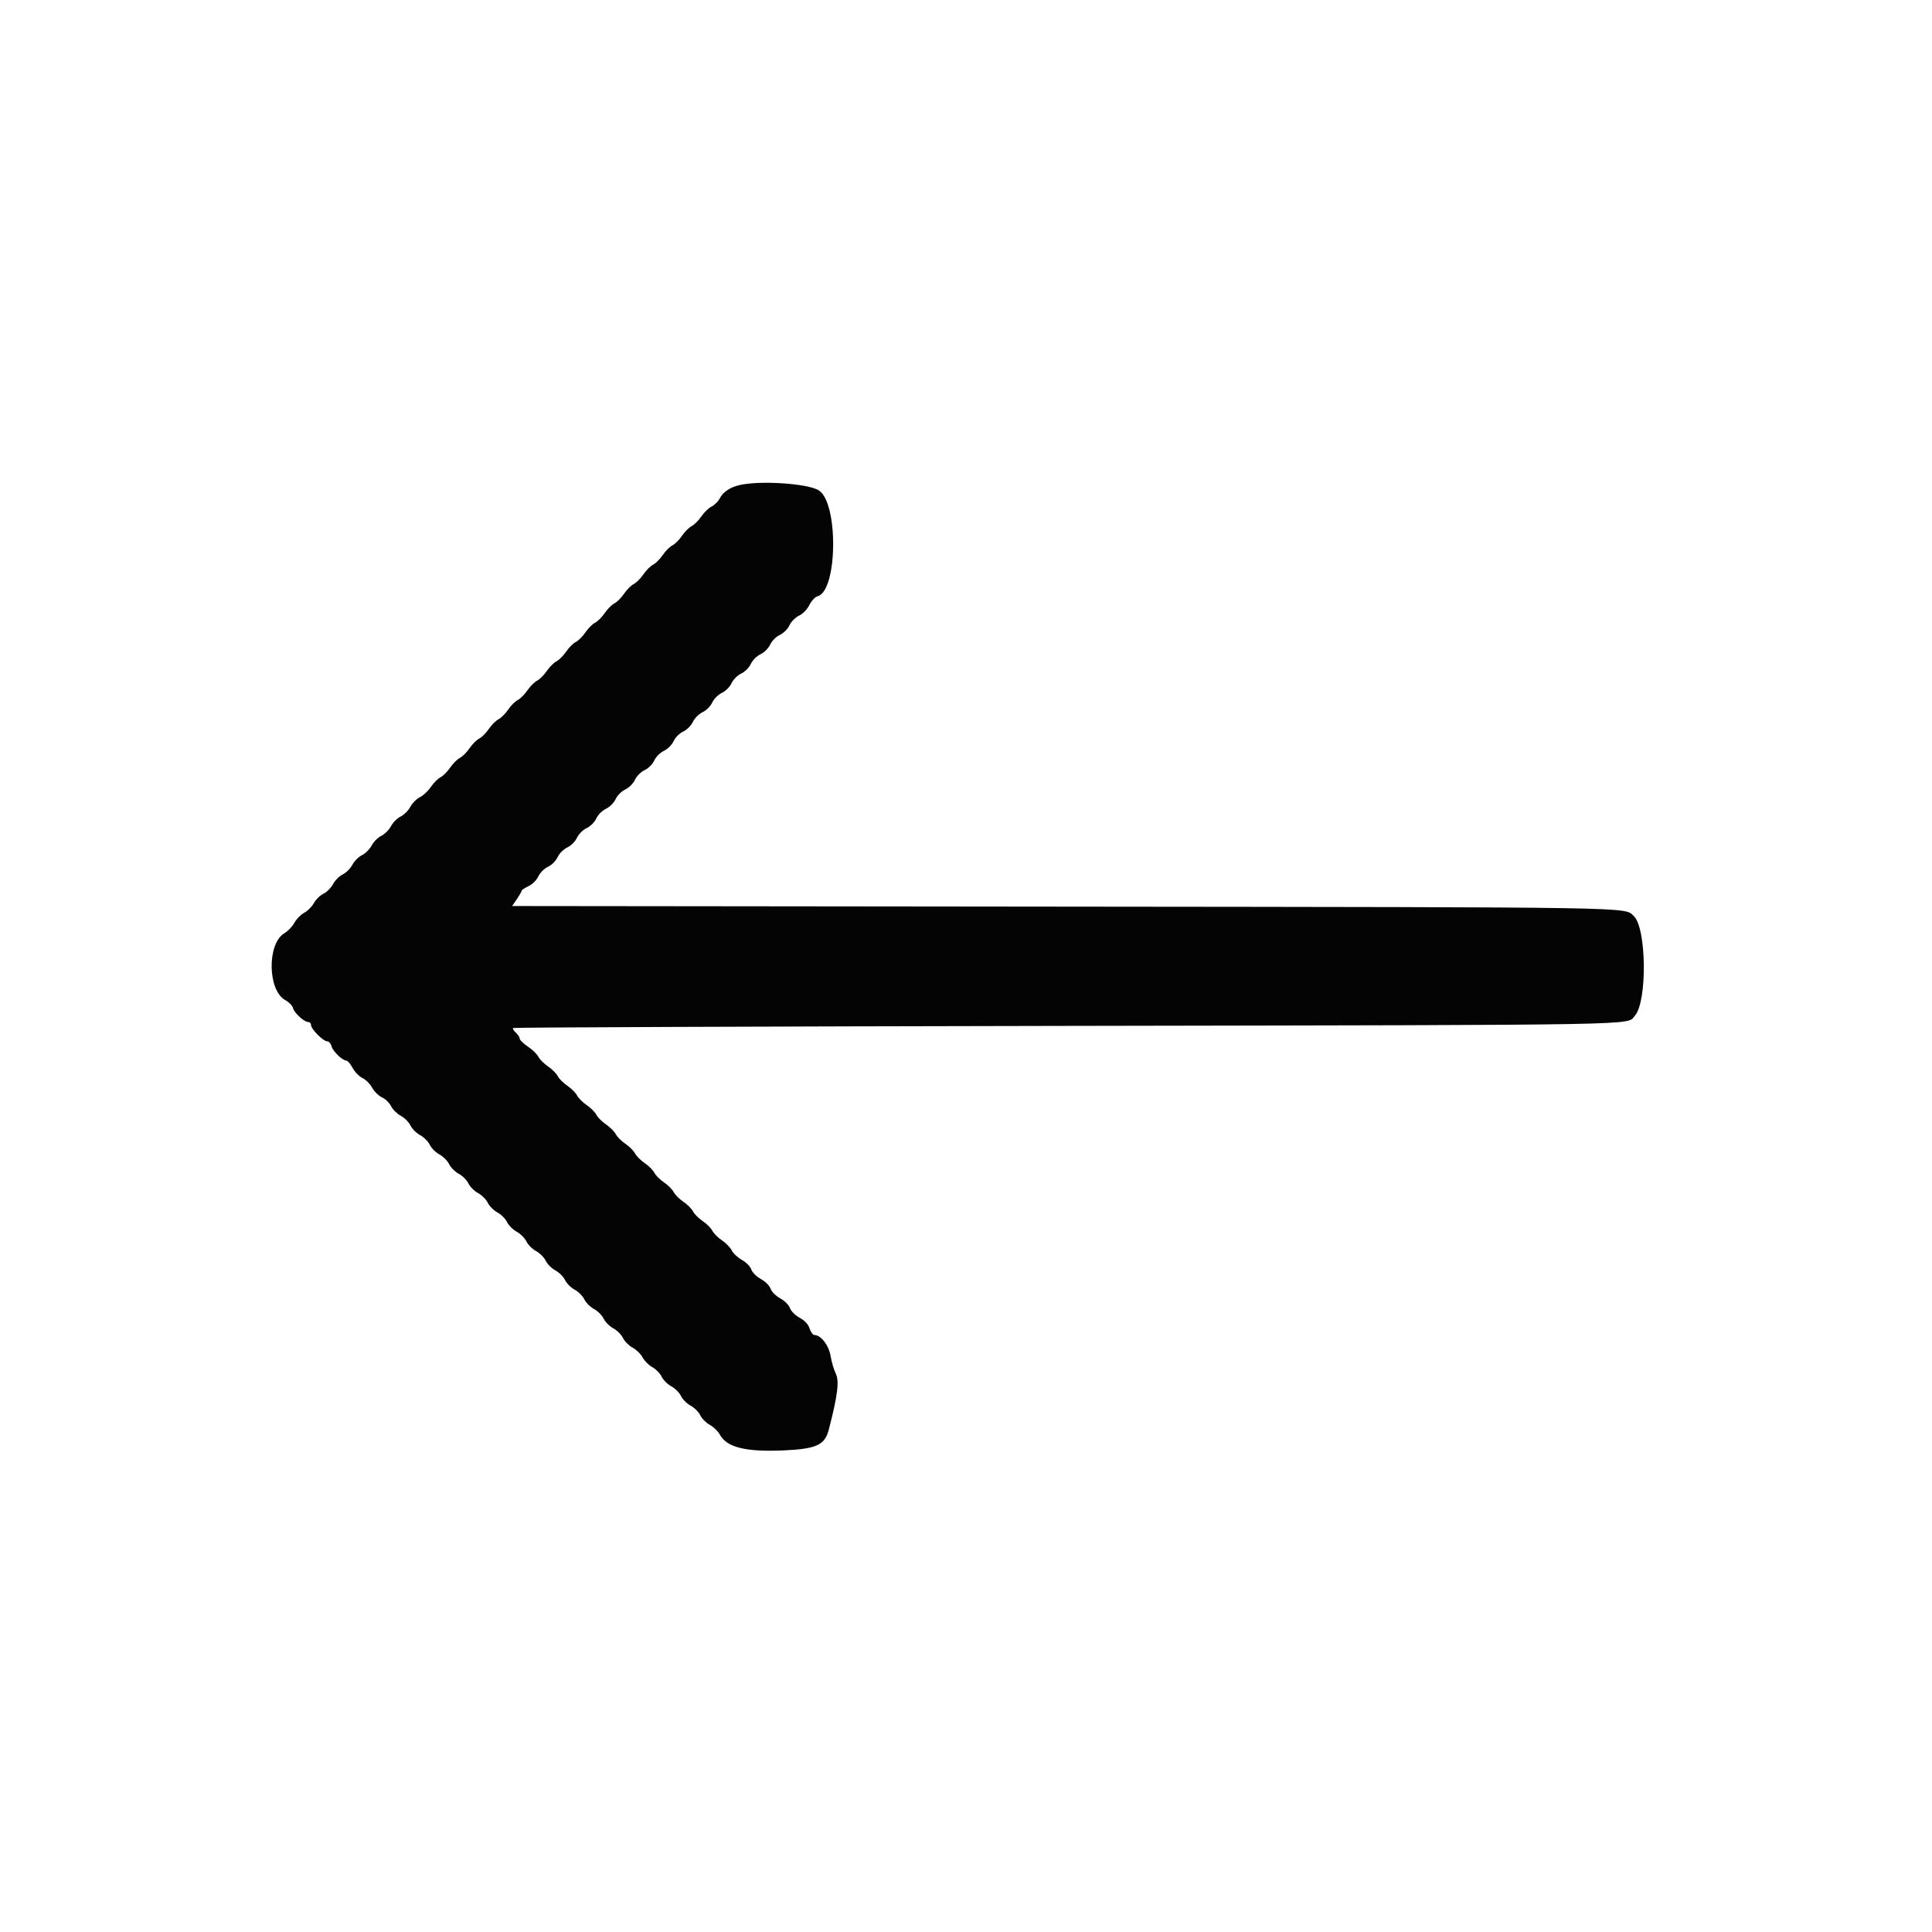 <svg id="svg" version="1.1" xmlns="http://www.w3.org/2000/svg" xmlns:xlink="http://www.w3.org/1999/xlink" width="400" height="400" viewBox="0, 0, 400,400"><g id="svgg"><path id="path0" d="M153.093 100.435 C 151.102 100.905,149.690 101.867,148.981 103.237 C 148.663 103.852,147.915 104.590,147.319 104.878 C 146.723 105.165,145.772 106.084,145.205 106.920 C 144.638 107.755,143.738 108.657,143.204 108.923 C 142.671 109.189,141.771 110.089,141.204 110.923 C 140.638 111.757,139.738 112.657,139.204 112.923 C 138.671 113.189,137.771 114.089,137.204 114.923 C 136.638 115.757,135.738 116.657,135.204 116.923 C 134.671 117.189,133.771 118.089,133.204 118.923 C 132.638 119.757,131.738 120.657,131.204 120.923 C 130.671 121.189,129.771 122.089,129.204 122.923 C 128.638 123.757,127.738 124.657,127.204 124.923 C 126.671 125.189,125.771 126.089,125.204 126.923 C 124.638 127.757,123.738 128.657,123.204 128.923 C 122.671 129.189,121.771 130.089,121.204 130.923 C 120.638 131.757,119.738 132.657,119.204 132.923 C 118.671 133.189,117.771 134.089,117.204 134.923 C 116.638 135.757,115.738 136.657,115.204 136.923 C 114.671 137.189,113.771 138.089,113.204 138.923 C 112.638 139.757,111.738 140.657,111.204 140.923 C 110.671 141.189,109.771 142.089,109.204 142.923 C 108.638 143.757,107.738 144.657,107.204 144.923 C 106.671 145.189,105.771 146.089,105.204 146.923 C 104.638 147.757,103.738 148.657,103.204 148.923 C 102.671 149.189,101.771 150.089,101.204 150.923 C 100.638 151.757,99.738 152.657,99.204 152.923 C 98.671 153.189,97.771 154.089,97.204 154.923 C 96.638 155.757,95.738 156.657,95.204 156.923 C 94.671 157.189,93.771 158.089,93.204 158.923 C 92.638 159.757,91.738 160.657,91.204 160.923 C 90.671 161.189,89.768 162.094,89.197 162.933 C 88.627 163.773,87.606 164.728,86.929 165.056 C 86.252 165.384,85.361 166.283,84.949 167.052 C 84.537 167.822,83.638 168.720,82.952 169.047 C 82.265 169.374,81.365 170.274,80.952 171.047 C 80.538 171.820,79.638 172.720,78.952 173.047 C 78.265 173.374,77.365 174.274,76.952 175.047 C 76.538 175.820,75.638 176.720,74.952 177.047 C 74.265 177.374,73.365 178.274,72.952 179.047 C 72.538 179.820,71.638 180.720,70.952 181.047 C 70.265 181.374,69.365 182.274,68.952 183.047 C 68.538 183.820,67.638 184.720,66.952 185.047 C 66.265 185.374,65.383 186.236,64.993 186.962 C 64.602 187.688,63.697 188.597,62.982 188.982 C 62.267 189.367,61.348 190.302,60.941 191.060 C 60.533 191.818,59.606 192.788,58.880 193.217 C 55.262 195.354,55.400 205.090,59.077 207.069 C 59.824 207.471,60.537 208.206,60.661 208.701 C 60.918 209.723,62.970 211.600,63.831 211.600 C 64.144 211.600,64.400 211.888,64.400 212.240 C 64.400 213.066,66.928 215.600,67.752 215.600 C 68.100 215.600,68.498 216.051,68.636 216.601 C 68.898 217.644,70.915 219.599,71.731 219.601 C 71.989 219.602,72.560 220.277,73.000 221.101 C 73.440 221.925,74.362 222.870,75.049 223.200 C 75.736 223.530,76.636 224.430,77.049 225.200 C 77.462 225.970,78.381 226.870,79.091 227.200 C 79.801 227.530,80.650 228.353,80.976 229.029 C 81.303 229.705,82.205 230.600,82.982 231.018 C 83.758 231.436,84.658 232.336,84.982 233.018 C 85.305 233.700,86.205 234.600,86.982 235.018 C 87.758 235.436,88.658 236.336,88.982 237.018 C 89.305 237.700,90.205 238.600,90.982 239.018 C 91.758 239.436,92.658 240.336,92.982 241.018 C 93.305 241.700,94.205 242.600,94.982 243.018 C 95.758 243.436,96.658 244.336,96.982 245.018 C 97.305 245.700,98.205 246.600,98.982 247.018 C 99.758 247.436,100.658 248.336,100.982 249.018 C 101.305 249.700,102.205 250.600,102.982 251.018 C 103.758 251.436,104.658 252.336,104.982 253.018 C 105.305 253.700,106.205 254.600,106.982 255.018 C 107.758 255.436,108.658 256.336,108.982 257.018 C 109.305 257.700,110.205 258.600,110.982 259.018 C 111.758 259.436,112.658 260.336,112.982 261.018 C 113.305 261.700,114.205 262.600,114.982 263.018 C 115.758 263.436,116.658 264.336,116.982 265.018 C 117.305 265.700,118.205 266.600,118.982 267.018 C 119.758 267.436,120.658 268.336,120.982 269.018 C 121.305 269.700,122.205 270.600,122.982 271.018 C 123.758 271.436,124.658 272.336,124.982 273.018 C 125.305 273.700,126.205 274.600,126.982 275.018 C 127.758 275.436,128.658 276.336,128.982 277.018 C 129.305 277.700,130.198 278.596,130.965 279.009 C 131.733 279.423,132.676 280.346,133.061 281.061 C 133.446 281.776,134.353 282.680,135.077 283.069 C 135.801 283.459,136.658 284.336,136.982 285.018 C 137.305 285.700,138.205 286.600,138.982 287.018 C 139.758 287.436,140.658 288.336,140.982 289.018 C 141.305 289.700,142.205 290.600,142.982 291.018 C 143.758 291.436,144.658 292.336,144.982 293.018 C 145.305 293.700,146.198 294.596,146.965 295.009 C 147.733 295.423,148.669 296.333,149.046 297.033 C 150.458 299.655,154.384 300.631,162.161 300.293 C 168.998 299.995,170.757 299.200,171.580 296.035 C 173.445 288.866,173.809 285.898,173.017 284.333 C 172.645 283.600,172.180 282.010,171.982 280.800 C 171.616 278.562,169.966 276.400,168.625 276.400 C 168.315 276.400,167.864 275.801,167.623 275.069 C 167.323 274.162,166.665 273.447,165.555 272.823 C 164.605 272.289,163.768 271.453,163.546 270.818 C 163.325 270.184,162.489 269.348,161.546 268.818 C 160.604 268.288,159.767 267.452,159.546 266.818 C 159.325 266.184,158.489 265.348,157.546 264.818 C 156.604 264.288,155.767 263.452,155.546 262.818 C 155.329 262.194,154.496 261.352,153.596 260.846 C 152.733 260.361,151.795 259.485,151.513 258.899 C 151.231 258.314,150.316 257.372,149.480 256.805 C 148.645 256.238,147.743 255.338,147.477 254.804 C 147.211 254.271,146.311 253.371,145.477 252.804 C 144.643 252.238,143.743 251.338,143.477 250.804 C 143.211 250.271,142.311 249.371,141.477 248.804 C 140.643 248.238,139.743 247.338,139.477 246.804 C 139.211 246.271,138.311 245.371,137.477 244.804 C 136.643 244.238,135.743 243.338,135.477 242.804 C 135.211 242.271,134.311 241.371,133.477 240.804 C 132.643 240.238,131.743 239.338,131.477 238.804 C 131.211 238.271,130.311 237.371,129.477 236.804 C 128.643 236.238,127.743 235.338,127.477 234.804 C 127.211 234.271,126.311 233.371,125.477 232.804 C 124.643 232.238,123.743 231.338,123.477 230.804 C 123.211 230.271,122.311 229.371,121.477 228.804 C 120.643 228.238,119.743 227.338,119.477 226.804 C 119.211 226.271,118.311 225.371,117.477 224.804 C 116.643 224.238,115.743 223.338,115.477 222.804 C 115.211 222.271,114.311 221.371,113.477 220.804 C 112.643 220.238,111.742 219.335,111.474 218.798 C 111.206 218.261,110.225 217.310,109.294 216.685 C 108.362 216.059,107.600 215.317,107.600 215.036 C 107.600 214.754,107.239 214.197,106.798 213.798 C 106.356 213.398,106.101 212.965,106.231 212.836 C 106.361 212.706,157.887 212.510,220.733 212.400 C 343.246 212.186,336.708 212.303,338.483 210.291 C 341.073 207.356,340.906 192.142,338.256 189.653 C 336.246 187.765,340.634 187.837,219.917 187.708 L 106.034 187.585 107.017 186.137 C 107.558 185.340,108.000 184.567,108.000 184.418 C 108.000 184.270,108.632 183.847,109.404 183.478 C 110.239 183.081,111.071 182.259,111.455 181.455 C 111.829 180.668,112.668 179.829,113.455 179.455 C 114.241 179.080,115.080 178.241,115.455 177.455 C 115.829 176.668,116.668 175.829,117.455 175.455 C 118.241 175.080,119.080 174.241,119.455 173.455 C 119.829 172.668,120.668 171.829,121.455 171.455 C 122.241 171.080,123.080 170.241,123.455 169.455 C 123.829 168.668,124.668 167.829,125.455 167.455 C 126.241 167.080,127.080 166.241,127.455 165.455 C 127.829 164.668,128.668 163.829,129.455 163.455 C 130.241 163.080,131.080 162.241,131.455 161.455 C 131.829 160.668,132.668 159.829,133.455 159.455 C 134.241 159.080,135.080 158.241,135.455 157.455 C 135.829 156.668,136.668 155.829,137.455 155.455 C 138.241 155.080,139.080 154.241,139.455 153.455 C 139.829 152.668,140.668 151.829,141.455 151.455 C 142.241 151.080,143.080 150.241,143.455 149.455 C 143.829 148.668,144.668 147.829,145.455 147.455 C 146.241 147.080,147.080 146.241,147.455 145.455 C 147.829 144.668,148.668 143.829,149.455 143.455 C 150.241 143.080,151.080 142.241,151.455 141.455 C 151.829 140.668,152.668 139.829,153.455 139.455 C 154.241 139.080,155.080 138.241,155.455 137.455 C 155.829 136.668,156.668 135.829,157.455 135.455 C 158.241 135.080,159.080 134.241,159.455 133.455 C 159.829 132.668,160.668 131.829,161.455 131.455 C 162.241 131.080,163.080 130.241,163.455 129.455 C 163.826 128.676,164.668 127.830,165.435 127.464 C 166.239 127.080,167.088 126.204,167.569 125.261 C 168.026 124.365,168.760 123.589,169.284 123.447 C 173.417 122.328,173.626 104.174,169.536 101.536 C 167.312 100.100,157.346 99.433,153.093 100.435 " stroke="none" fill="#040404" fill-rule="evenodd"></path><path id="path1" d="" stroke="none" fill="#080404" fill-rule="evenodd"></path><path id="path2" d="" stroke="none" fill="#080404" fill-rule="evenodd"></path><path id="path3" d="" stroke="none" fill="#080404" fill-rule="evenodd"></path><path id="path4" d="" stroke="none" fill="#080404" fill-rule="evenodd"></path></g></svg>